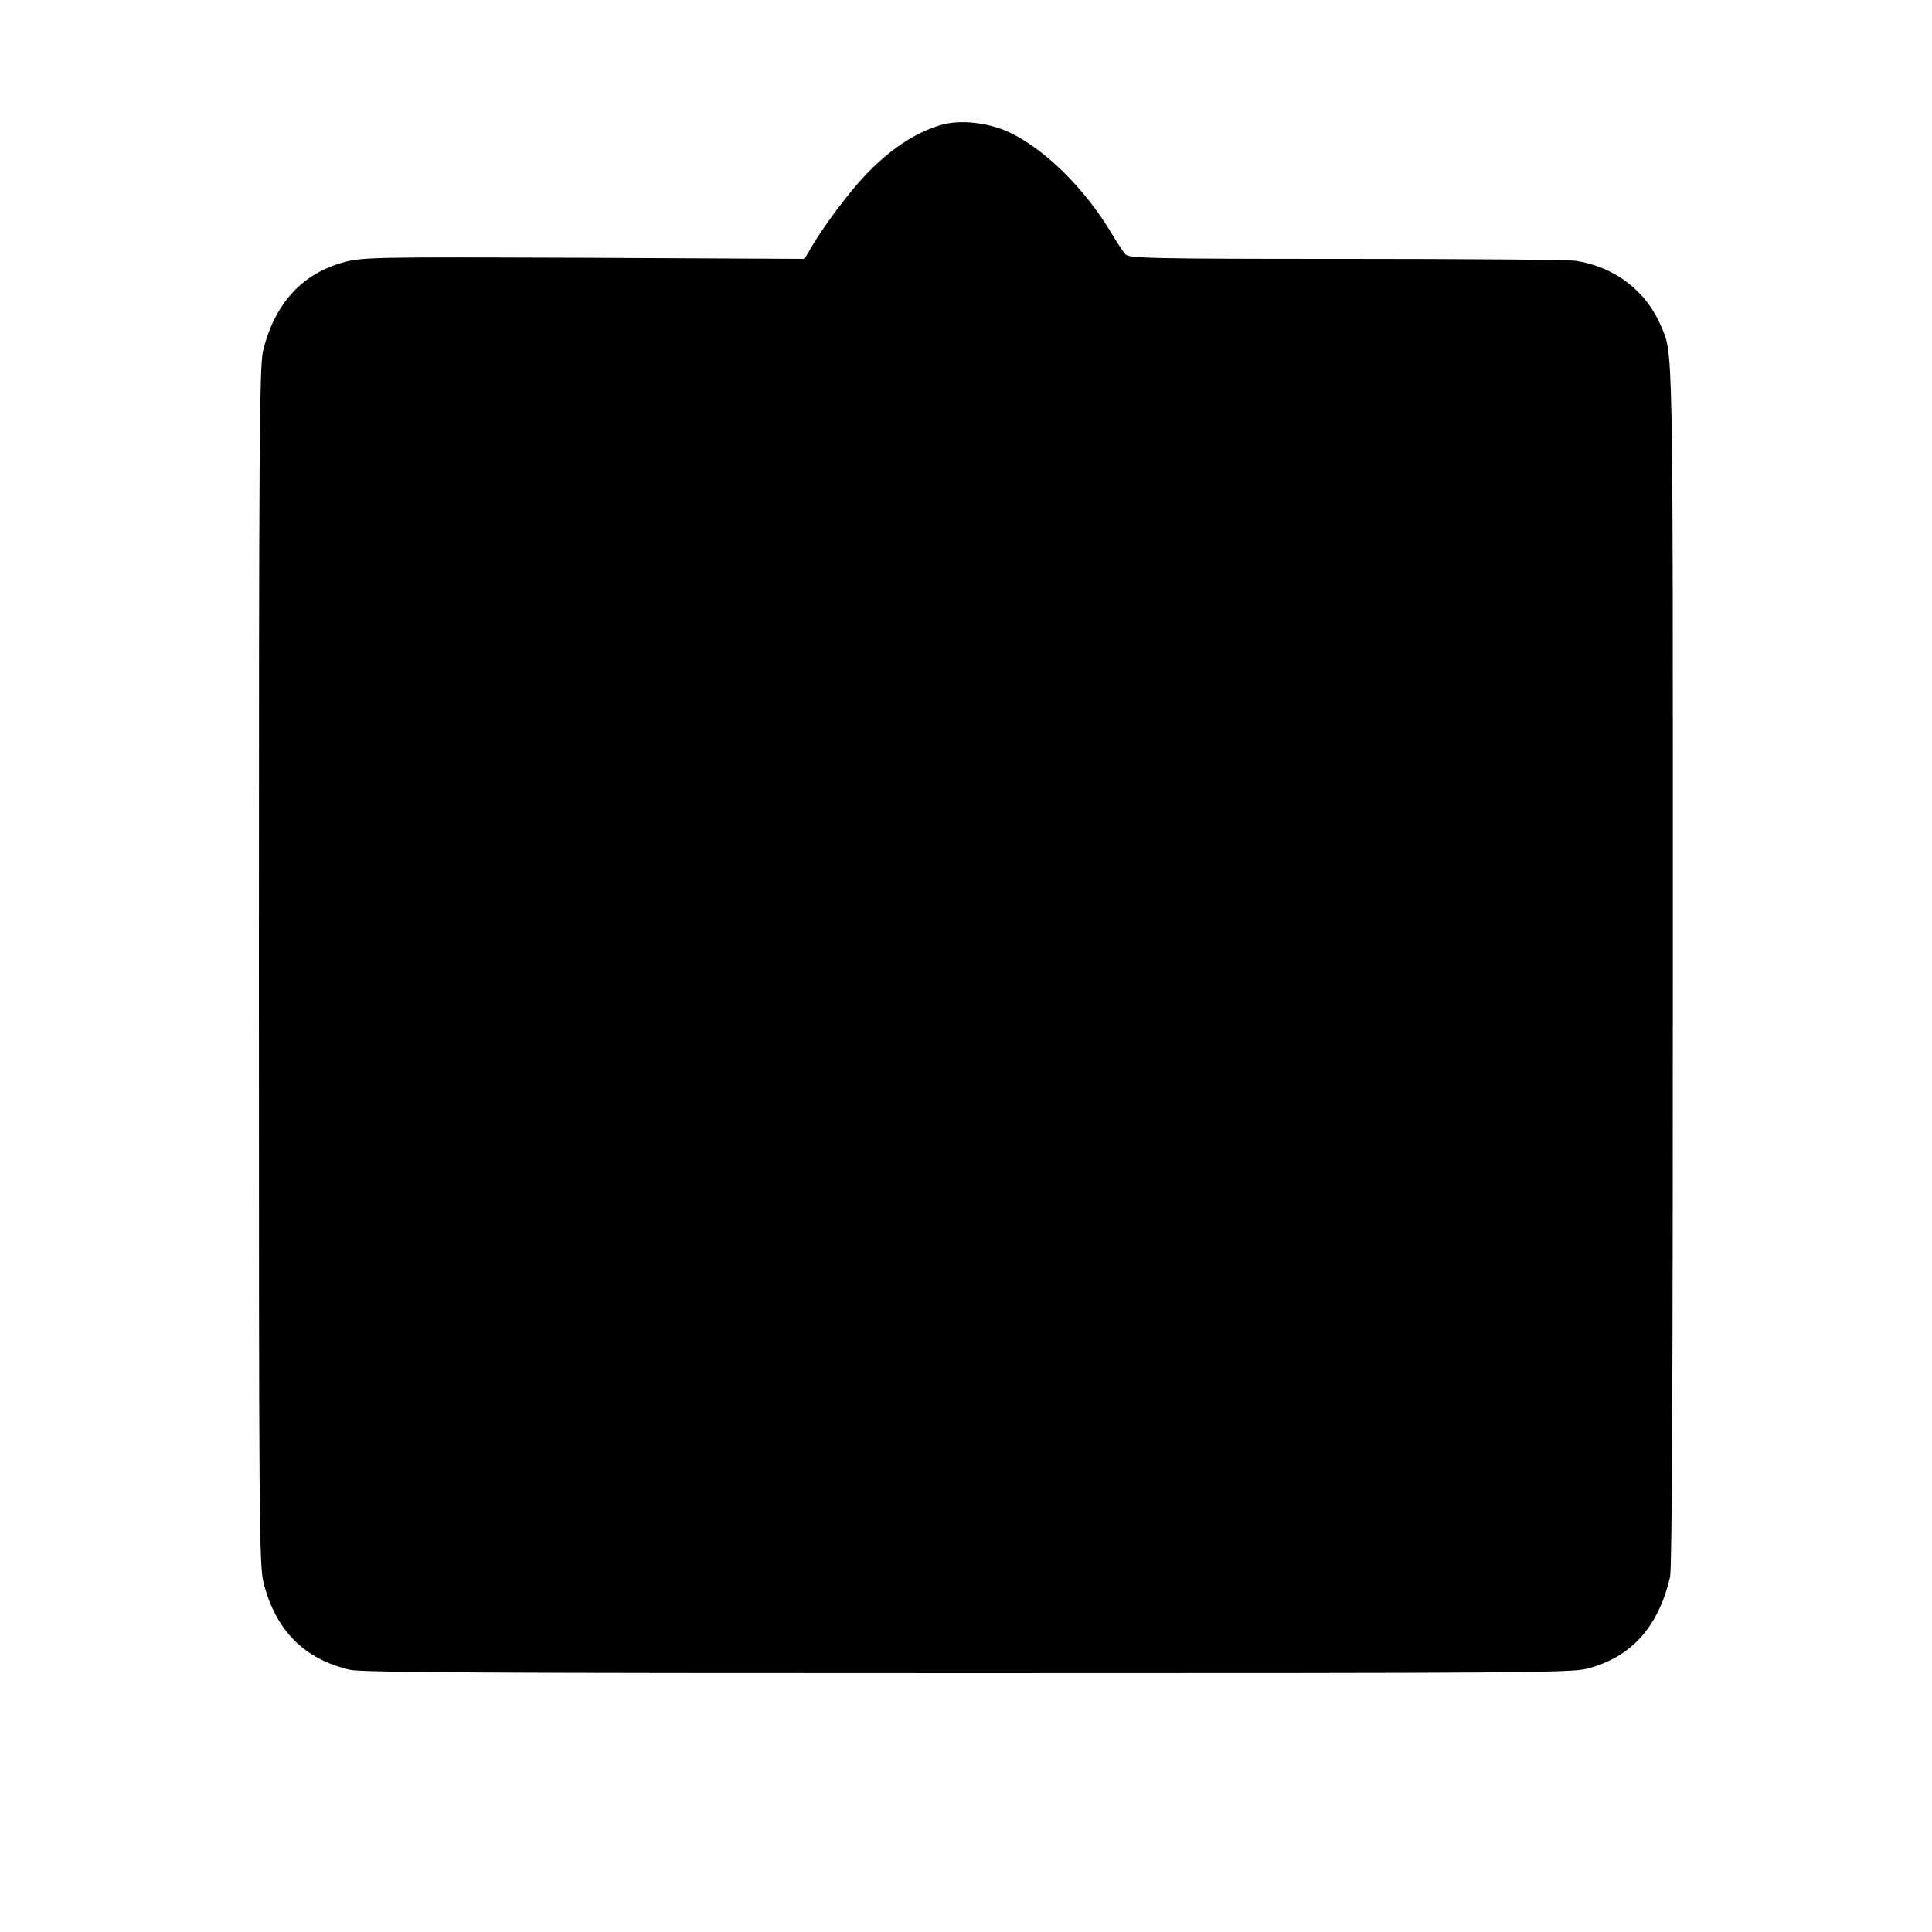 <?xml version="1.0" standalone="no"?>
<!DOCTYPE svg PUBLIC "-//W3C//DTD SVG 20010904//EN"
 "http://www.w3.org/TR/2001/REC-SVG-20010904/DTD/svg10.dtd">
<svg version="1.0" xmlns="http://www.w3.org/2000/svg"
 width="700pt" height="700pt" viewBox="0 0 700 700"
 preserveAspectRatio="xMidYMid meet">
<g transform="translate(0,700) scale(0.1,-0.1)"
fill="#000000" stroke="none">
<path d="M3405 6546 c-93 -29 -180 -87 -269 -180 -56 -58 -147 -179 -191 -253
l-30 -51 -798 4 c-746 3 -802 2 -867 -15 -155 -41 -255 -150 -297 -323 -13
-55 -15 -344 -15 -2228 0 -2030 1 -2169 17 -2235 44 -172 146 -276 313 -315
42 -10 533 -12 2235 -12 1998 0 2188 1 2247 16 160 41 259 151 301 333 7 34
10 705 10 2218 0 2313 2 2209 -45 2318 -53 124 -168 211 -307 232 -24 4 -398
7 -831 7 -716 0 -788 2 -801 17 -8 9 -30 43 -50 76 -97 163 -243 306 -371 366
-78 36 -181 47 -251 25z"/>
</g>
</svg>
